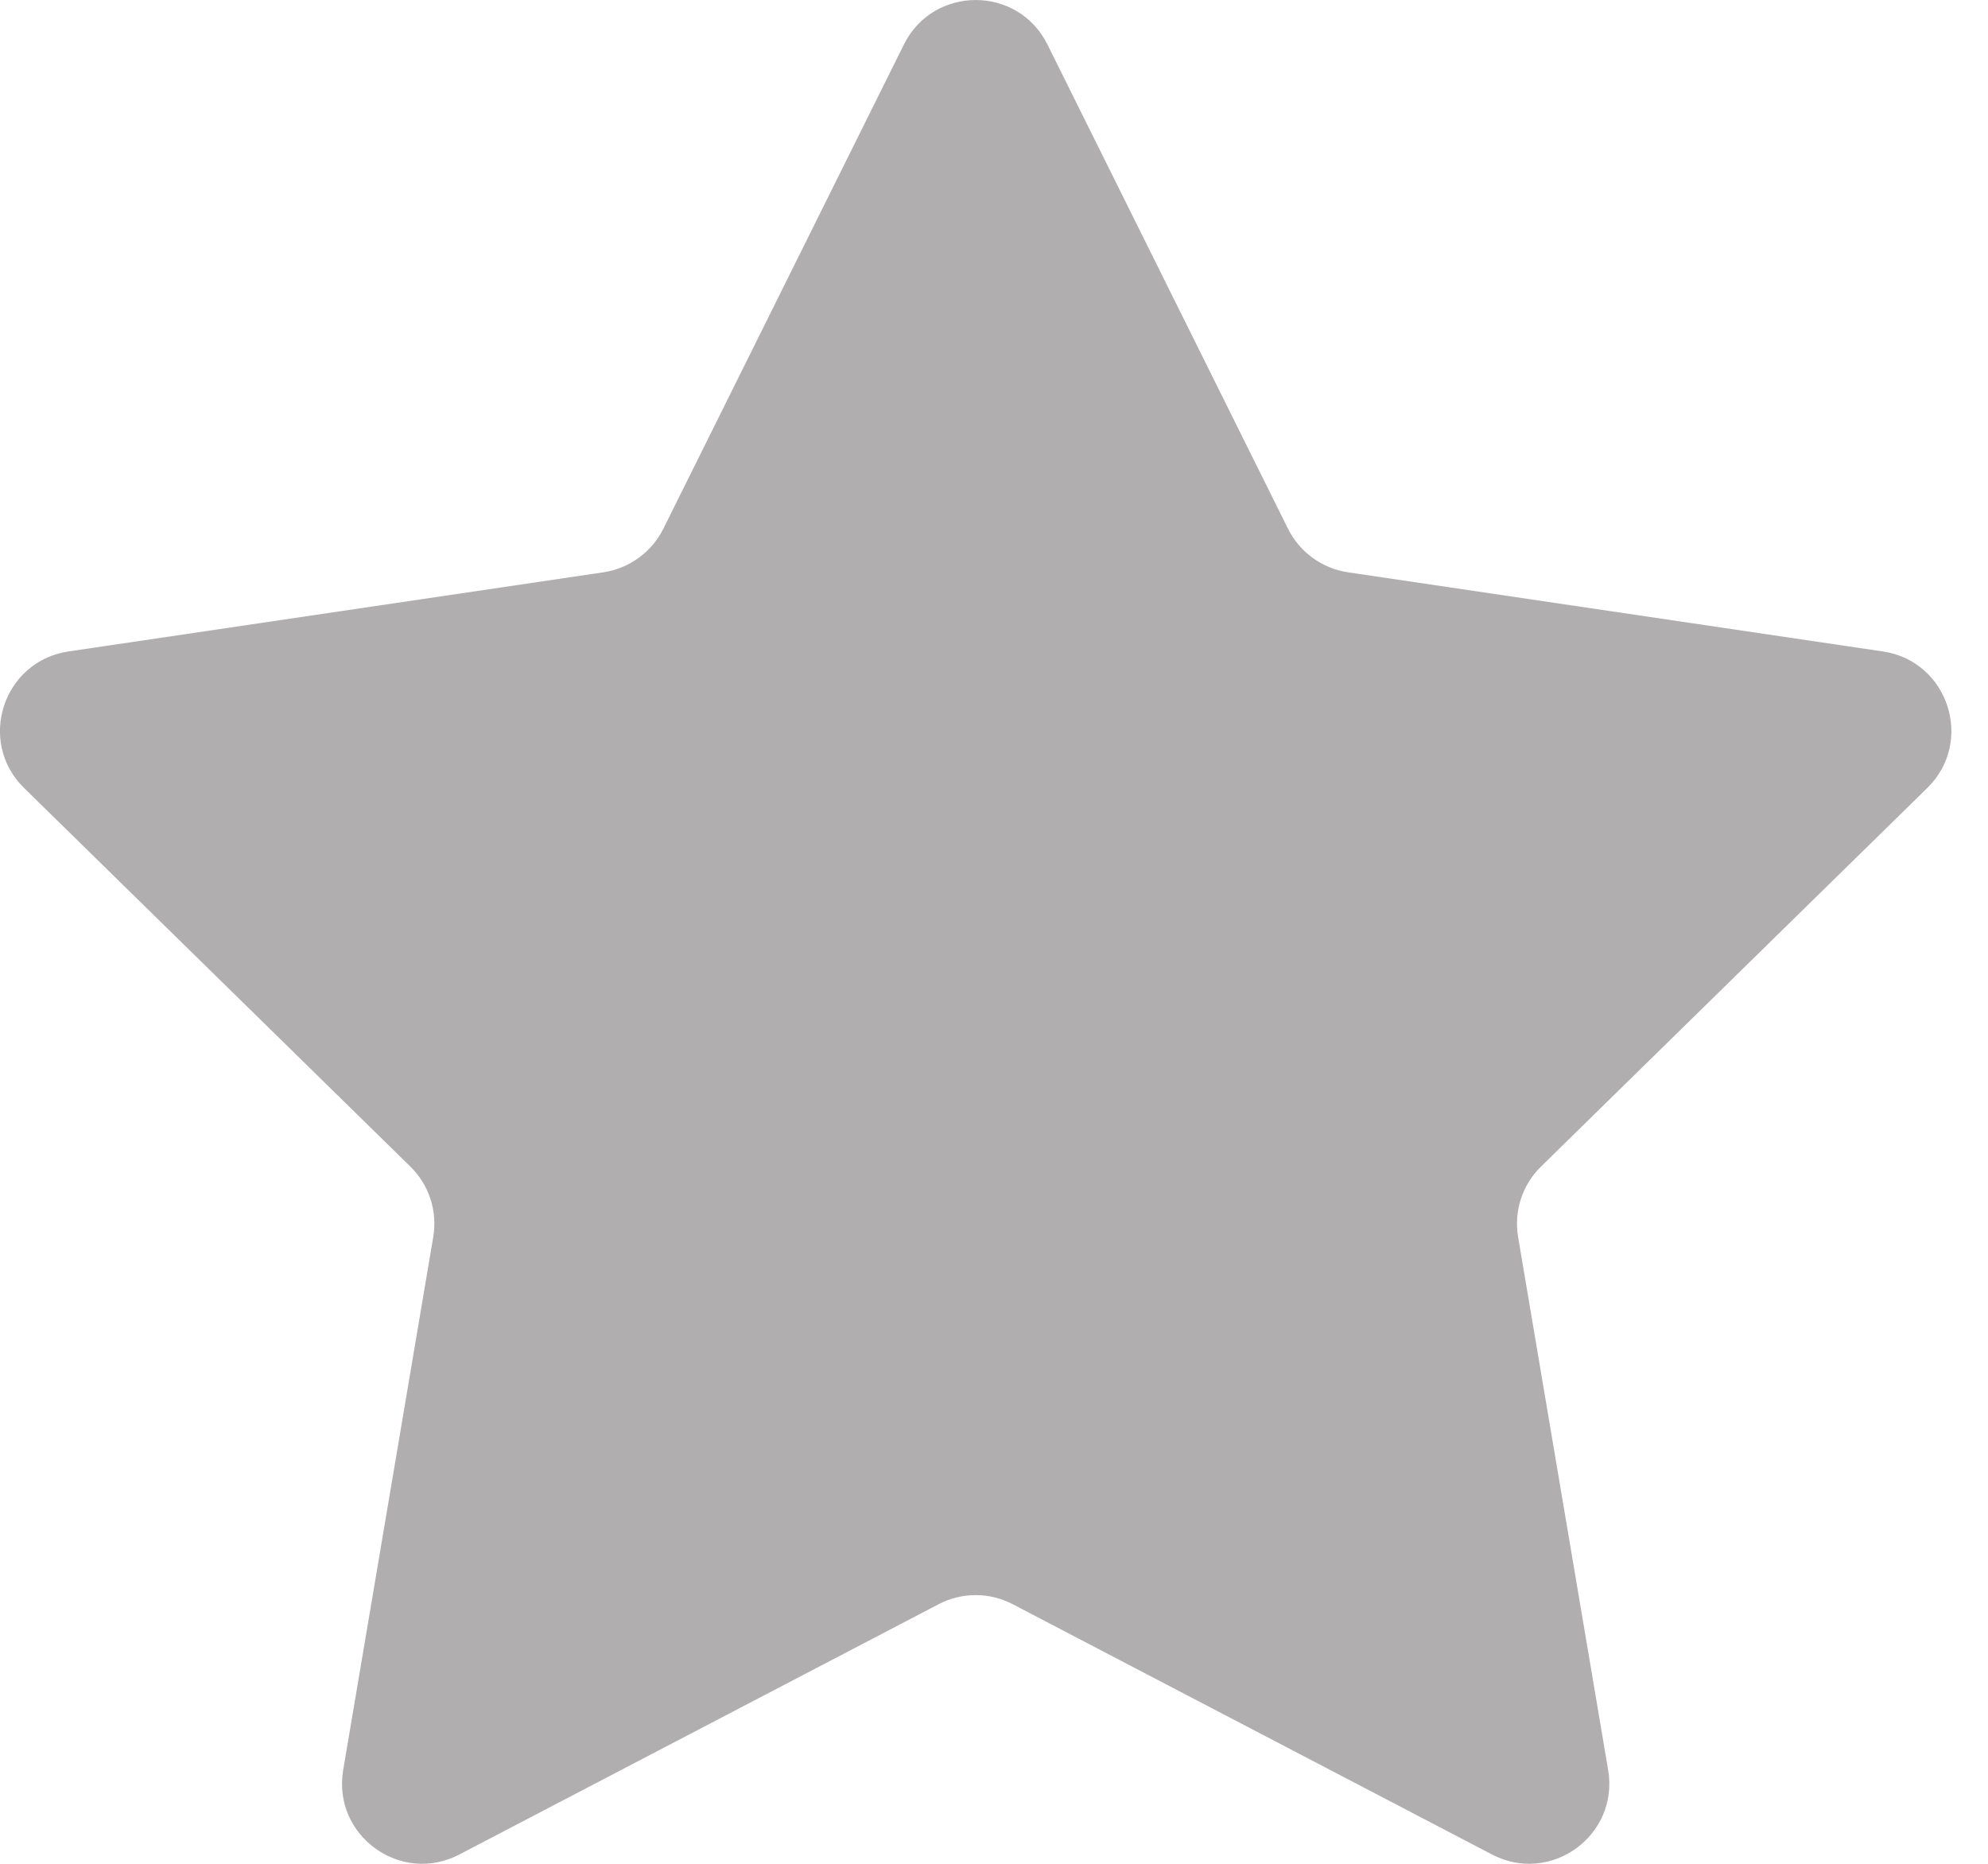 <svg width="16" height="15" viewBox="0 0 16 15" fill="none" xmlns="http://www.w3.org/2000/svg">
<path d="M7.275 0.358C7.512 -0.119 8.193 -0.119 8.43 0.358L10.366 4.255C10.46 4.444 10.641 4.575 10.849 4.606L15.154 5.243C15.681 5.321 15.892 5.969 15.511 6.342L12.403 9.388C12.252 9.535 12.183 9.747 12.218 9.955L12.943 14.246C13.031 14.772 12.481 15.172 12.008 14.925L8.151 12.911C7.964 12.813 7.741 12.813 7.554 12.911L3.697 14.925C3.224 15.172 2.674 14.772 2.762 14.246L3.487 9.955C3.522 9.747 3.453 9.535 3.302 9.388L0.194 6.342C-0.187 5.969 0.024 5.321 0.551 5.243L4.856 4.606C5.064 4.575 5.245 4.444 5.339 4.255L7.275 0.358Z" fill="#B0AEAE"/>
</svg>
